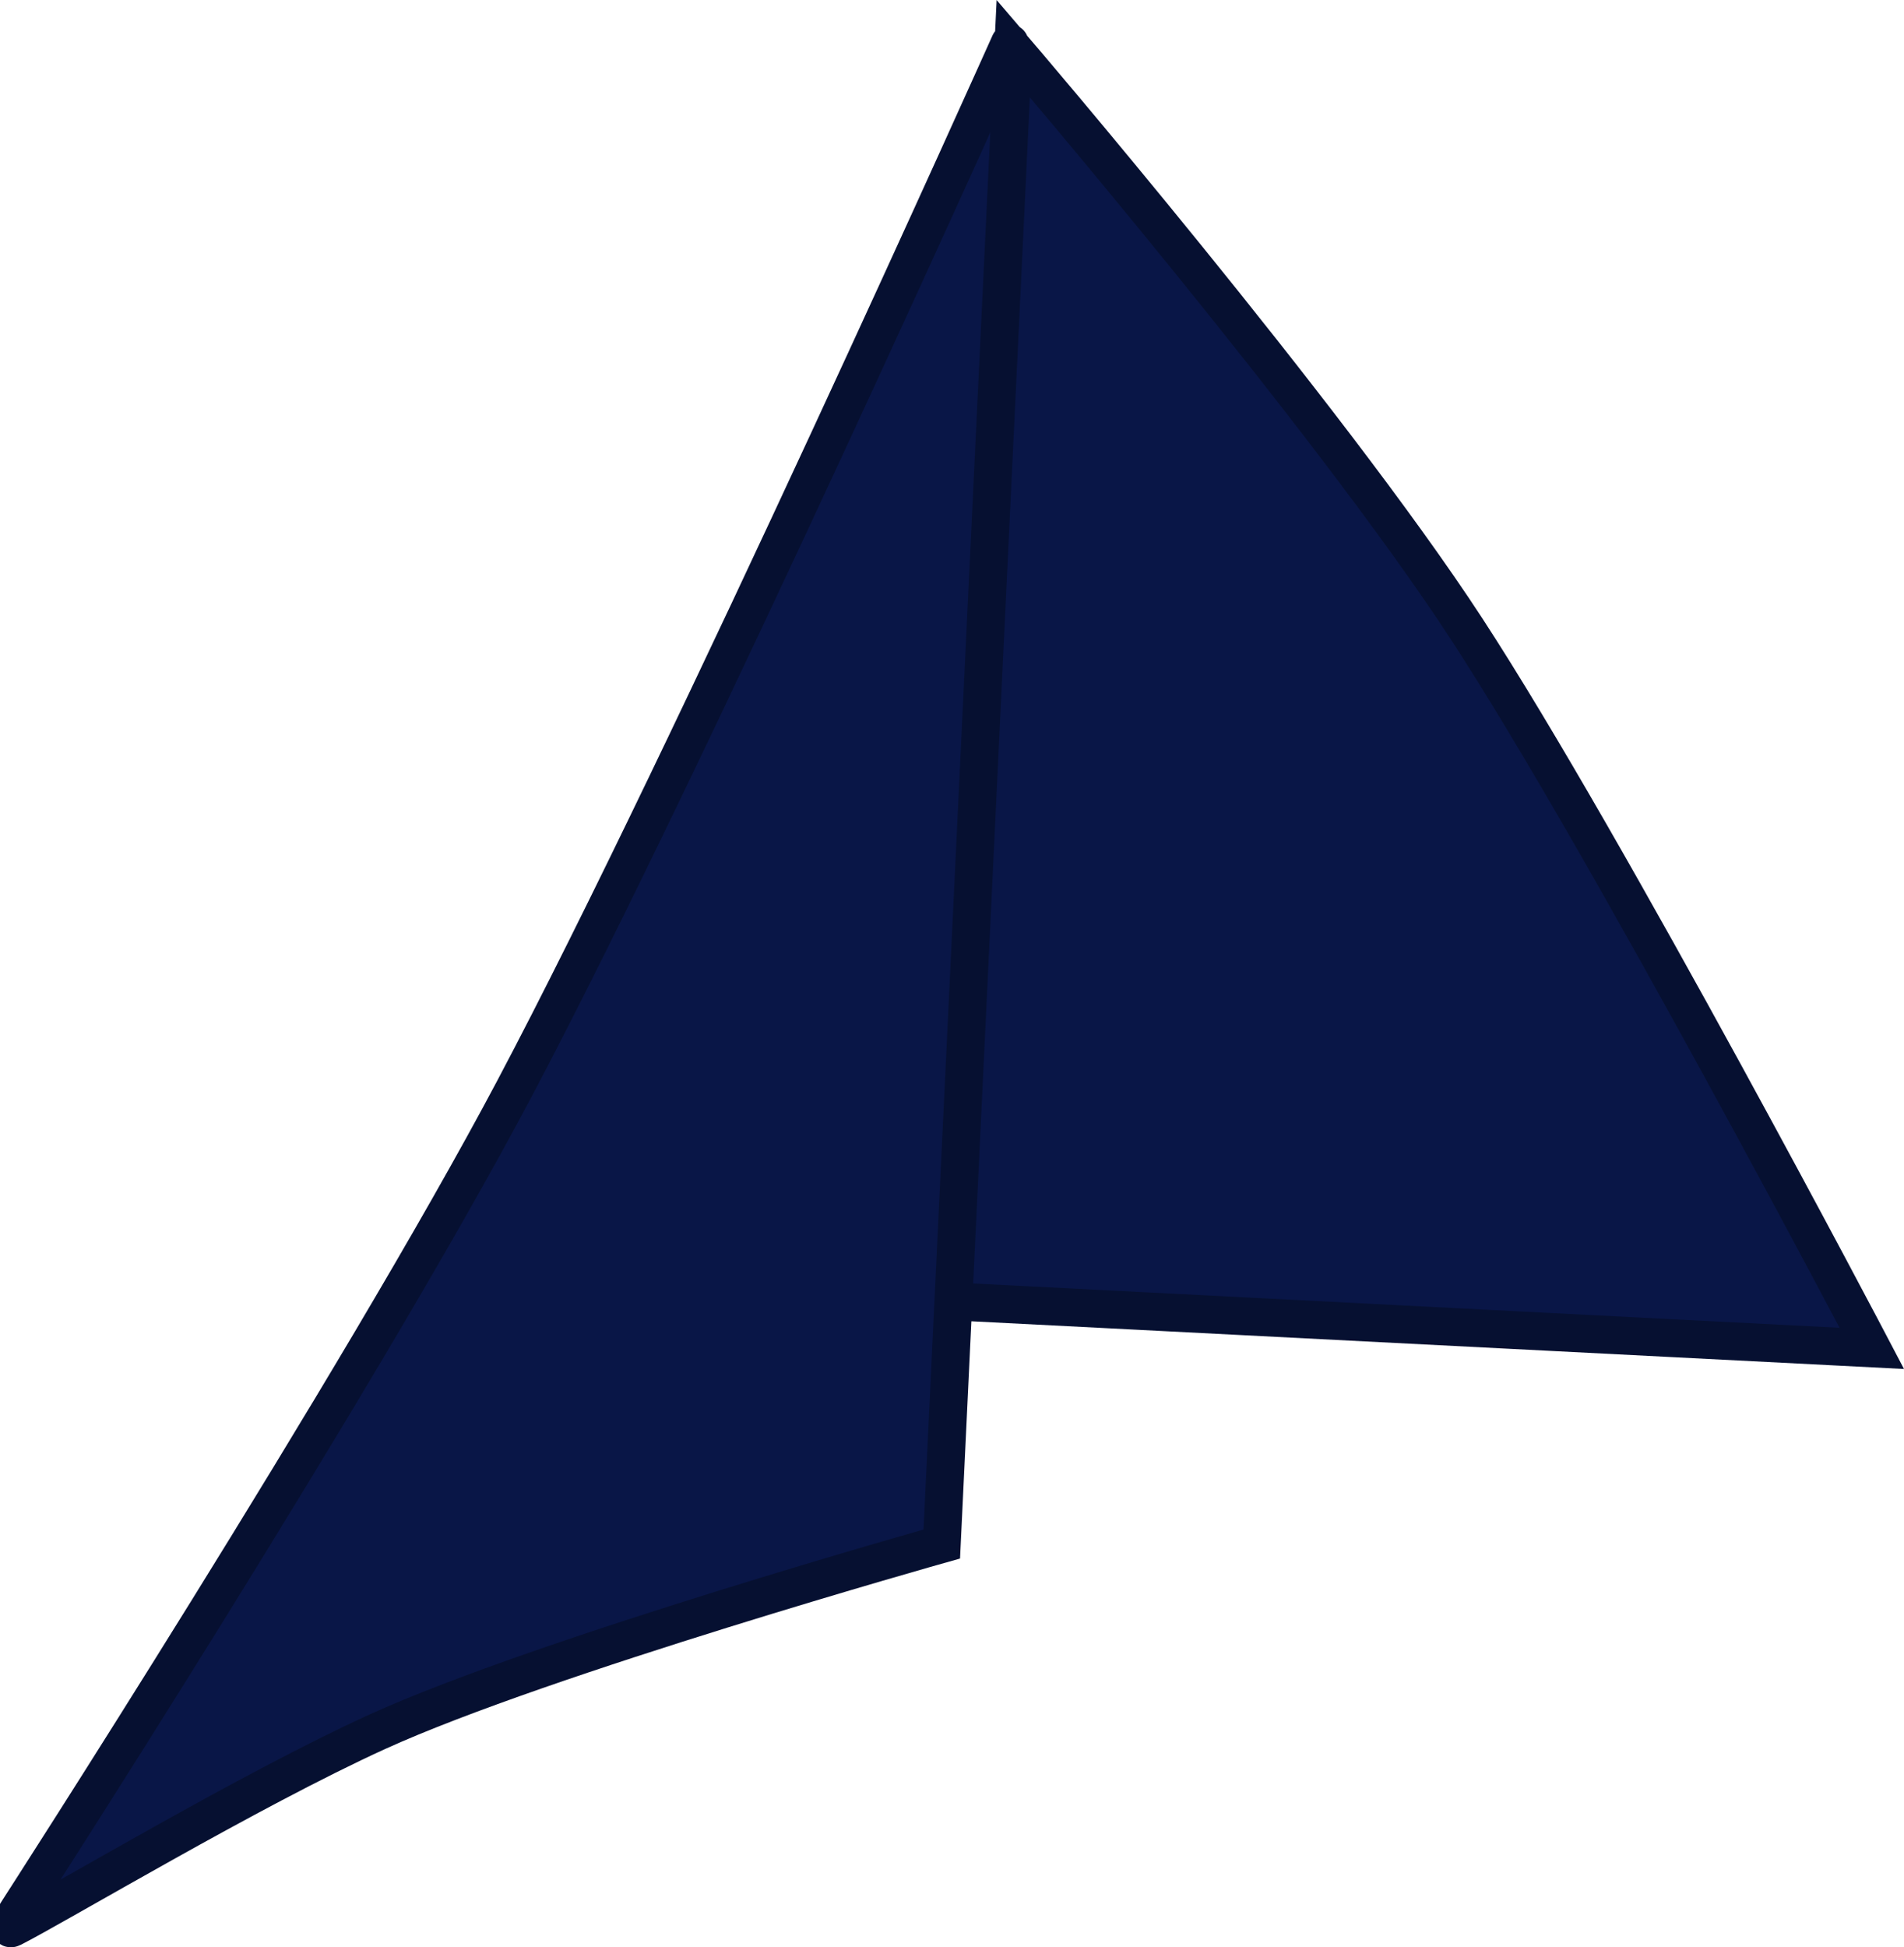 <svg version="1.1" xmlns="http://www.w3.org/2000/svg" xmlns:xlink="http://www.w3.org/1999/xlink" width="25.152" height="25.719" viewBox="0,0,25.152,25.719"><g transform="translate(-227.571,-166.98)"><g data-paper-data="{&quot;isPaintingLayer&quot;:true}" fill-rule="nonzero" stroke-linejoin="miter" stroke-miterlimit="10" stroke-dasharray="" stroke-dashoffset="0" style="mix-blend-mode: normal"><path d="" fill="#848988" stroke="none" stroke-width="1" stroke-linecap="butt"/><path d="" fill="#848988" stroke="none" stroke-width="1" stroke-linecap="butt"/><path d="" fill="#848988" stroke="none" stroke-width="1" stroke-linecap="butt"/><path d="" fill="#848988" stroke="none" stroke-width="1" stroke-linecap="butt"/><path d="" fill="#848988" stroke="none" stroke-width="1" stroke-linecap="butt"/><path d="" fill="#848988" stroke="none" stroke-width="1" stroke-linecap="butt"/><path d="" fill="#848988" stroke="none" stroke-width="1" stroke-linecap="butt"/><path d="" fill="#848988" stroke="none" stroke-width="1" stroke-linecap="butt"/><path d="" fill="#6c787b" stroke="none" stroke-width="1" stroke-linecap="butt"/><path d="" fill="#6c787b" stroke="none" stroke-width="1" stroke-linecap="butt"/><path d="" fill="#6c787b" stroke="none" stroke-width="1" stroke-linecap="butt"/><path d="" fill="#ccc8c5" stroke="none" stroke-width="1" stroke-linecap="butt"/><path d="" fill="#ccc8c5" stroke="none" stroke-width="1" stroke-linecap="butt"/><path d="" fill="#6c787b" stroke="none" stroke-width="1" stroke-linecap="butt"/><path d="" fill="#ccc8c5" stroke="none" stroke-width="1" stroke-linecap="butt"/><path d="" fill="#ccc8c5" stroke="none" stroke-width="1" stroke-linecap="butt"/><path d="" fill="#ccc8c5" stroke="none" stroke-width="1" stroke-linecap="butt"/><path d="M240.91,167.551c0,0 -4.219,9.419 -6.545,13.811c-2.053,3.878 -6.544,10.837 -6.544,10.837c0,0 -0.196,0.3 -0.085,0.243c0.596,-0.303 3.137,-1.824 4.823,-2.591c2.195,-0.999 7.453,-2.478 7.453,-2.478l0.944,-19.752c0,0 4.141,4.833 5.987,7.662c1.875,2.873 5.355,9.506 5.355,9.506l-12.027,-0.615" data-paper-data="{&quot;index&quot;:null}" fill="#091647" stroke="#061031" stroke-width="0.5" stroke-linecap="round"/></g></g></svg>
